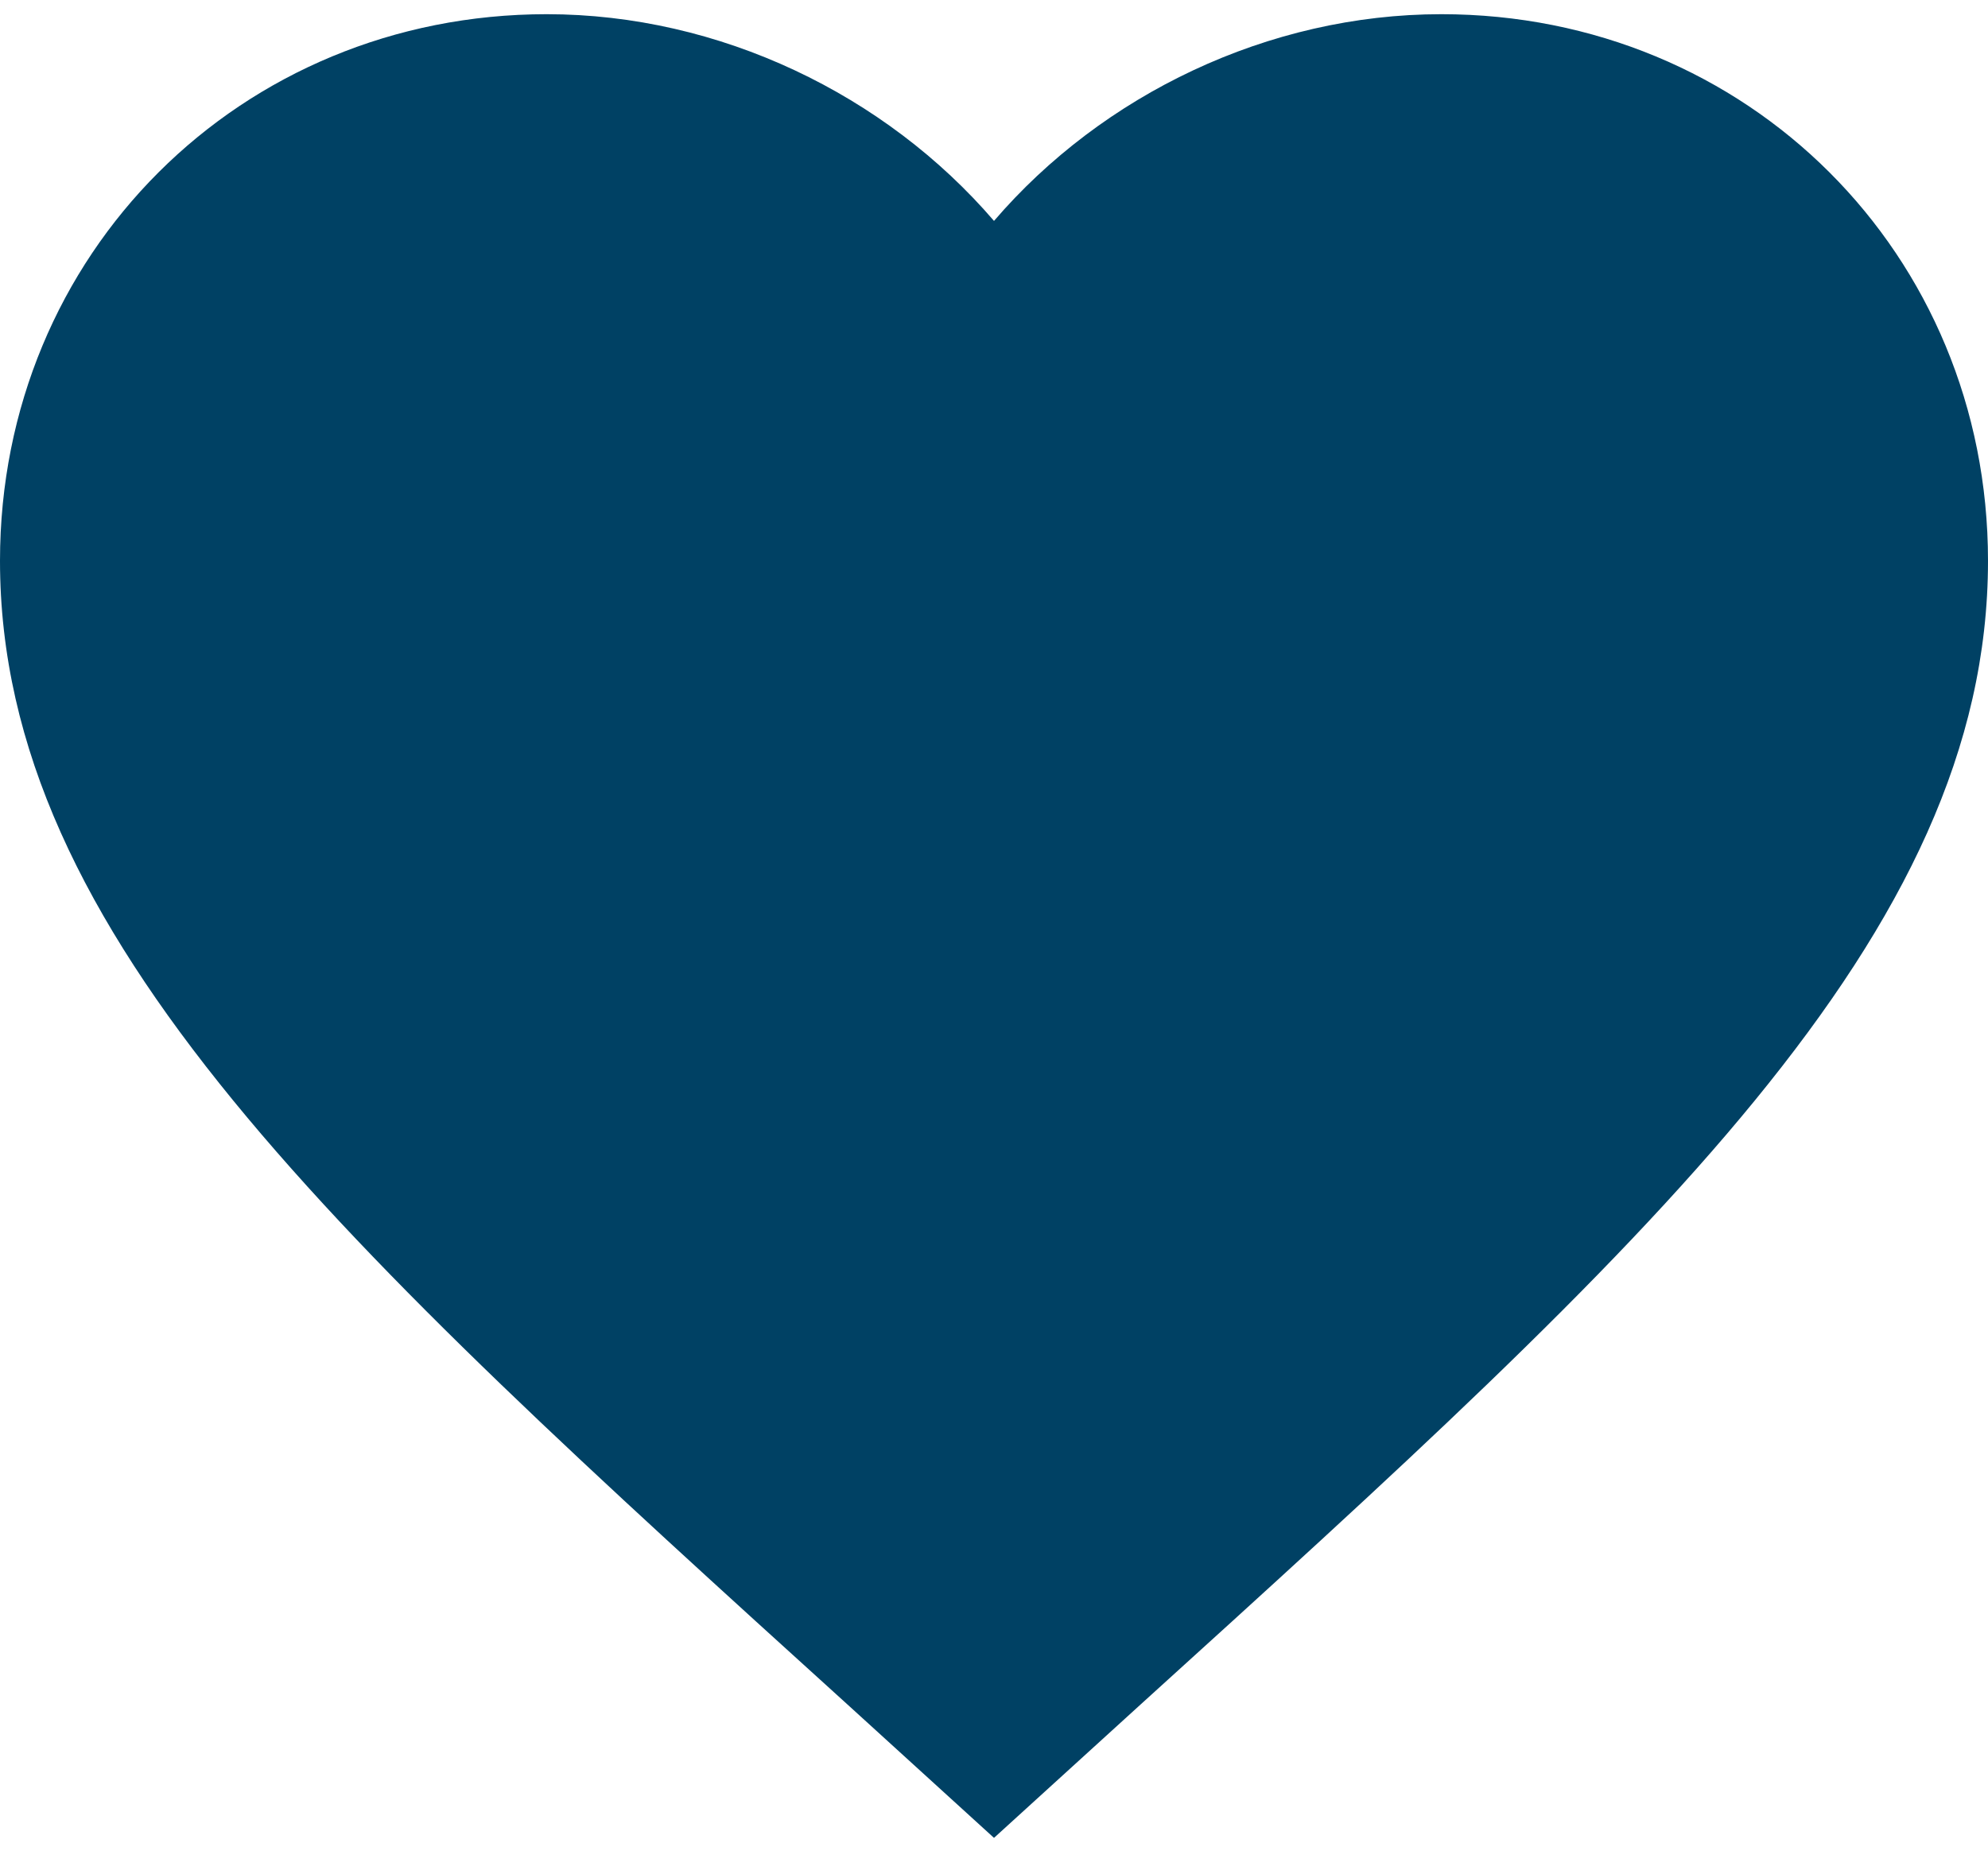 <svg width="35" height="33" viewBox="0 0 35 33" fill="none" xmlns="http://www.w3.org/2000/svg">
<path d="M17.5 32.362L14.963 30.052C5.95 21.88 0 16.473 0 9.875C0 4.468 4.235 0.25 9.625 0.25C12.67 0.25 15.592 1.667 17.5 3.89C19.407 1.667 22.33 0.25 25.375 0.25C30.765 0.25 35 4.468 35 9.875C35 16.473 29.05 21.88 20.038 30.052L17.5 32.362Z" fill="#004164"/>
</svg>
